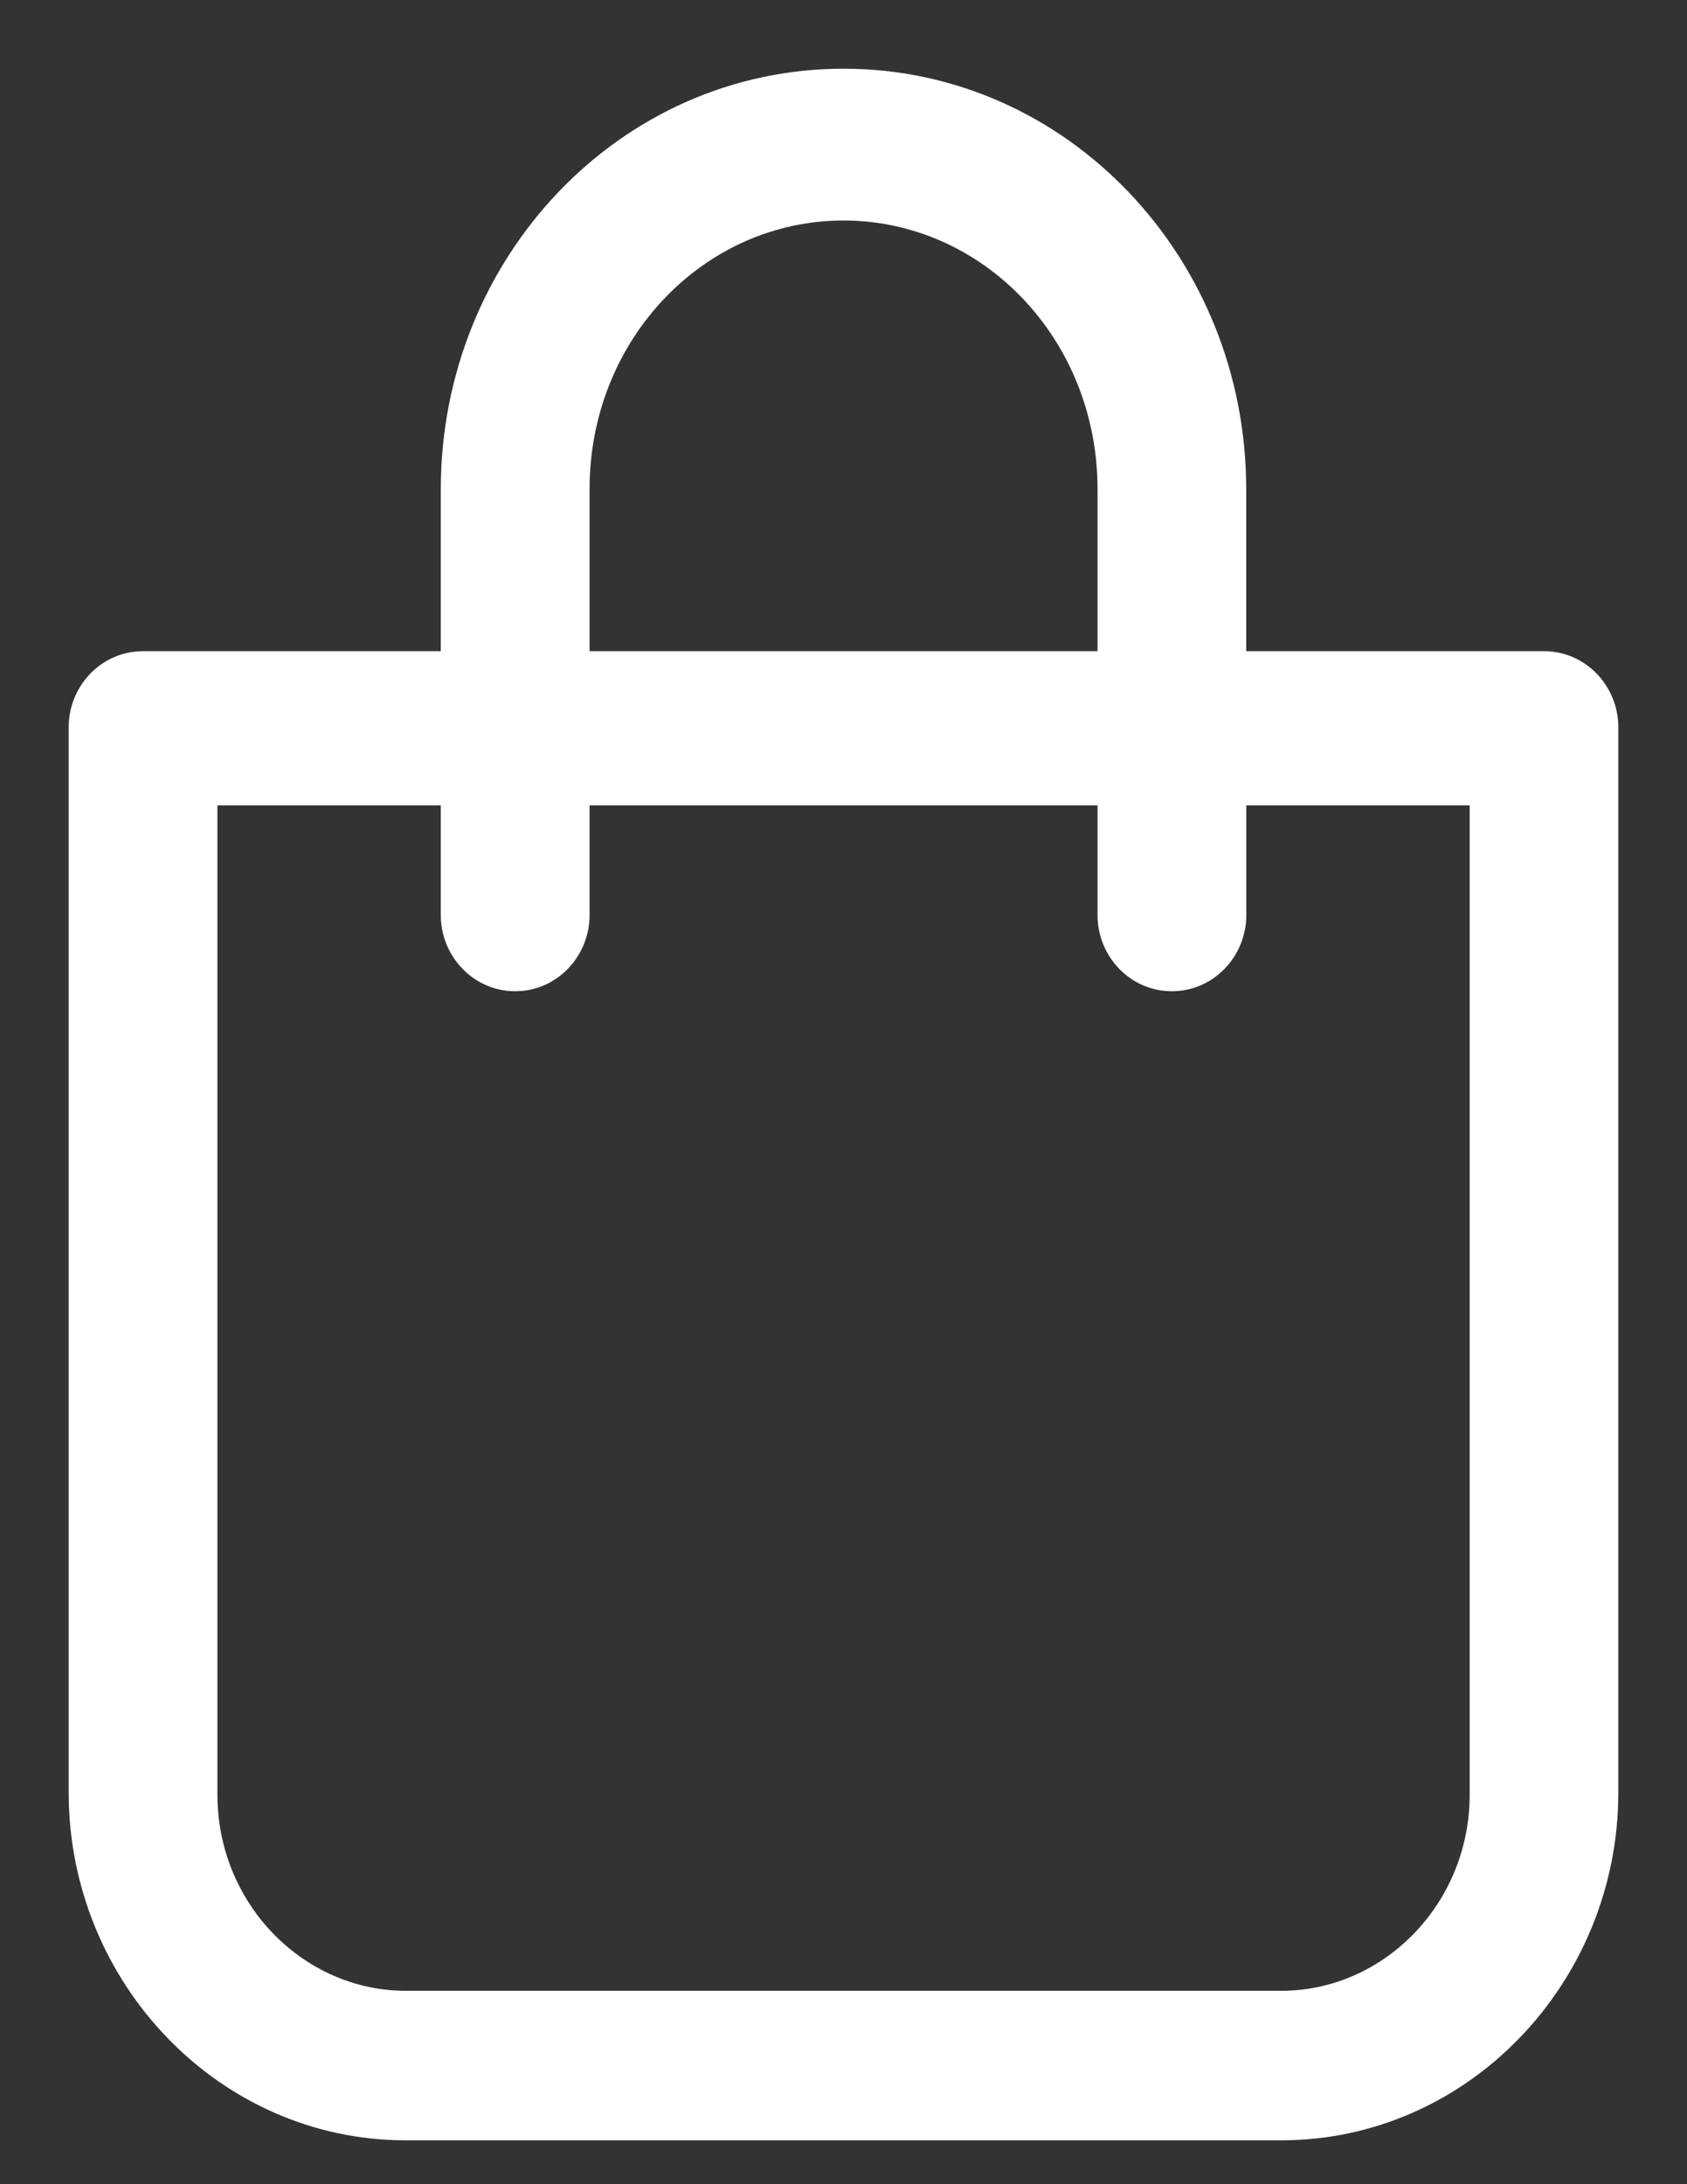 <svg width="17" height="22" viewBox="0 0 17 22" fill="none" xmlns="http://www.w3.org/2000/svg">
<rect x="0" y="0" width="17" height="22" fill="#333333" stroke="none"/>
<path fill-rule="evenodd" clip-rule="evenodd" d="M8.5 1C6.426 1 4.75 2.758 4.75 4.927V6.867H1.441C1.199 6.867 1 7.073 1 7.324V18.054C1 19.812 2.39 21.25 4.088 21.25H12.912C14.61 21.25 16 19.812 16 18.054V7.324C16 7.073 15.802 6.867 15.559 6.867H12.25V4.927C12.25 2.758 10.573 1 8.5 1ZM5.633 4.927C5.633 3.26 6.912 1.913 8.5 1.913C10.088 1.913 11.368 3.26 11.368 4.927V6.867H5.633V4.927ZM15.118 18.077V7.804H12.251V9.219C12.251 9.47 12.052 9.676 11.809 9.676C11.567 9.676 11.368 9.47 11.368 9.219V7.804H5.633V9.219C5.633 9.47 5.434 9.676 5.192 9.676C4.949 9.676 4.75 9.47 4.75 9.219V7.804H1.883V18.077C1.883 19.333 2.876 20.36 4.089 20.36H12.912C14.126 20.36 15.118 19.333 15.118 18.077Z" fill="white"/>
<path d="M4.75 6.867V7.175H5.058V6.867H4.75ZM12.25 6.867H11.942V7.175H12.25V6.867ZM11.368 6.867V7.175H11.676V6.867H11.368ZM5.633 6.867H5.324V7.175H5.633V6.867ZM15.118 7.804H15.426V7.496H15.118V7.804ZM12.251 7.804V7.496H11.942V7.804H12.251ZM11.368 7.804H11.676V7.496H11.368V7.804ZM5.633 7.804V7.496H5.325V7.804H5.633ZM4.75 7.804H5.059V7.496H4.75V7.804ZM1.883 7.804V7.496H1.575V7.804H1.883ZM5.058 4.927C5.058 2.914 6.61 1.308 8.5 1.308V0.692C6.243 0.692 4.442 2.601 4.442 4.927H5.058ZM5.058 6.867V4.927H4.442V6.867H5.058ZM1.441 7.175H4.75V6.559H1.441V7.175ZM1.308 7.324C1.308 7.233 1.379 7.175 1.441 7.175V6.559C1.018 6.559 0.692 6.913 0.692 7.324H1.308ZM1.308 18.054V7.324H0.692V18.054H1.308ZM4.088 20.942C2.57 20.942 1.308 19.652 1.308 18.054H0.692C0.692 19.972 2.21 21.558 4.088 21.558V20.942ZM12.912 20.942H4.088V21.558H12.912V20.942ZM15.692 18.054C15.692 19.652 14.43 20.942 12.912 20.942V21.558C14.79 21.558 16.308 19.972 16.308 18.054H15.692ZM15.692 7.324V18.054H16.308V7.324H15.692ZM15.559 7.175C15.621 7.175 15.692 7.233 15.692 7.324H16.308C16.308 6.913 15.982 6.559 15.559 6.559V7.175ZM12.25 7.175H15.559V6.559H12.25V7.175ZM11.942 4.927V6.867H12.558V4.927H11.942ZM8.5 1.308C10.39 1.308 11.942 2.914 11.942 4.927H12.558C12.558 2.601 10.757 0.692 8.5 0.692V1.308ZM8.5 1.605C6.727 1.605 5.324 3.105 5.324 4.927H5.941C5.941 3.416 7.097 2.221 8.5 2.221V1.605ZM11.676 4.927C11.676 3.105 10.273 1.605 8.5 1.605V2.221C9.904 2.221 11.06 3.416 11.06 4.927H11.676ZM11.676 6.867V4.927H11.06V6.867H11.676ZM5.633 7.175H11.368V6.559H5.633V7.175ZM5.324 4.927V6.867H5.941V4.927H5.324ZM14.81 7.804V18.077H15.426V7.804H14.81ZM12.251 8.112H15.118V7.496H12.251V8.112ZM12.559 9.219V7.804H11.942V9.219H12.559ZM11.809 9.984C12.232 9.984 12.559 9.63 12.559 9.219H11.942C11.942 9.31 11.872 9.368 11.809 9.368V9.984ZM11.06 9.219C11.06 9.63 11.386 9.984 11.809 9.984V9.368C11.747 9.368 11.676 9.31 11.676 9.219H11.06ZM11.06 7.804V9.219H11.676V7.804H11.06ZM5.633 8.112H11.368V7.496H5.633V8.112ZM5.941 9.219V7.804H5.325V9.219H5.941ZM5.192 9.984C5.614 9.984 5.941 9.63 5.941 9.219H5.325C5.325 9.31 5.254 9.368 5.192 9.368V9.984ZM4.442 9.219C4.442 9.63 4.769 9.984 5.192 9.984V9.368C5.129 9.368 5.059 9.31 5.059 9.219H4.442ZM4.442 7.804V9.219H5.059V7.804H4.442ZM1.883 8.112H4.75V7.496H1.883V8.112ZM2.191 18.077V7.804H1.575V18.077H2.191ZM4.089 20.052C3.056 20.052 2.191 19.173 2.191 18.077H1.575C1.575 19.493 2.695 20.668 4.089 20.668V20.052ZM12.912 20.052H4.089V20.668H12.912V20.052ZM14.81 18.077C14.81 19.173 13.945 20.052 12.912 20.052V20.668C14.306 20.668 15.426 19.493 15.426 18.077H14.81Z" fill="white"/>
</svg>
